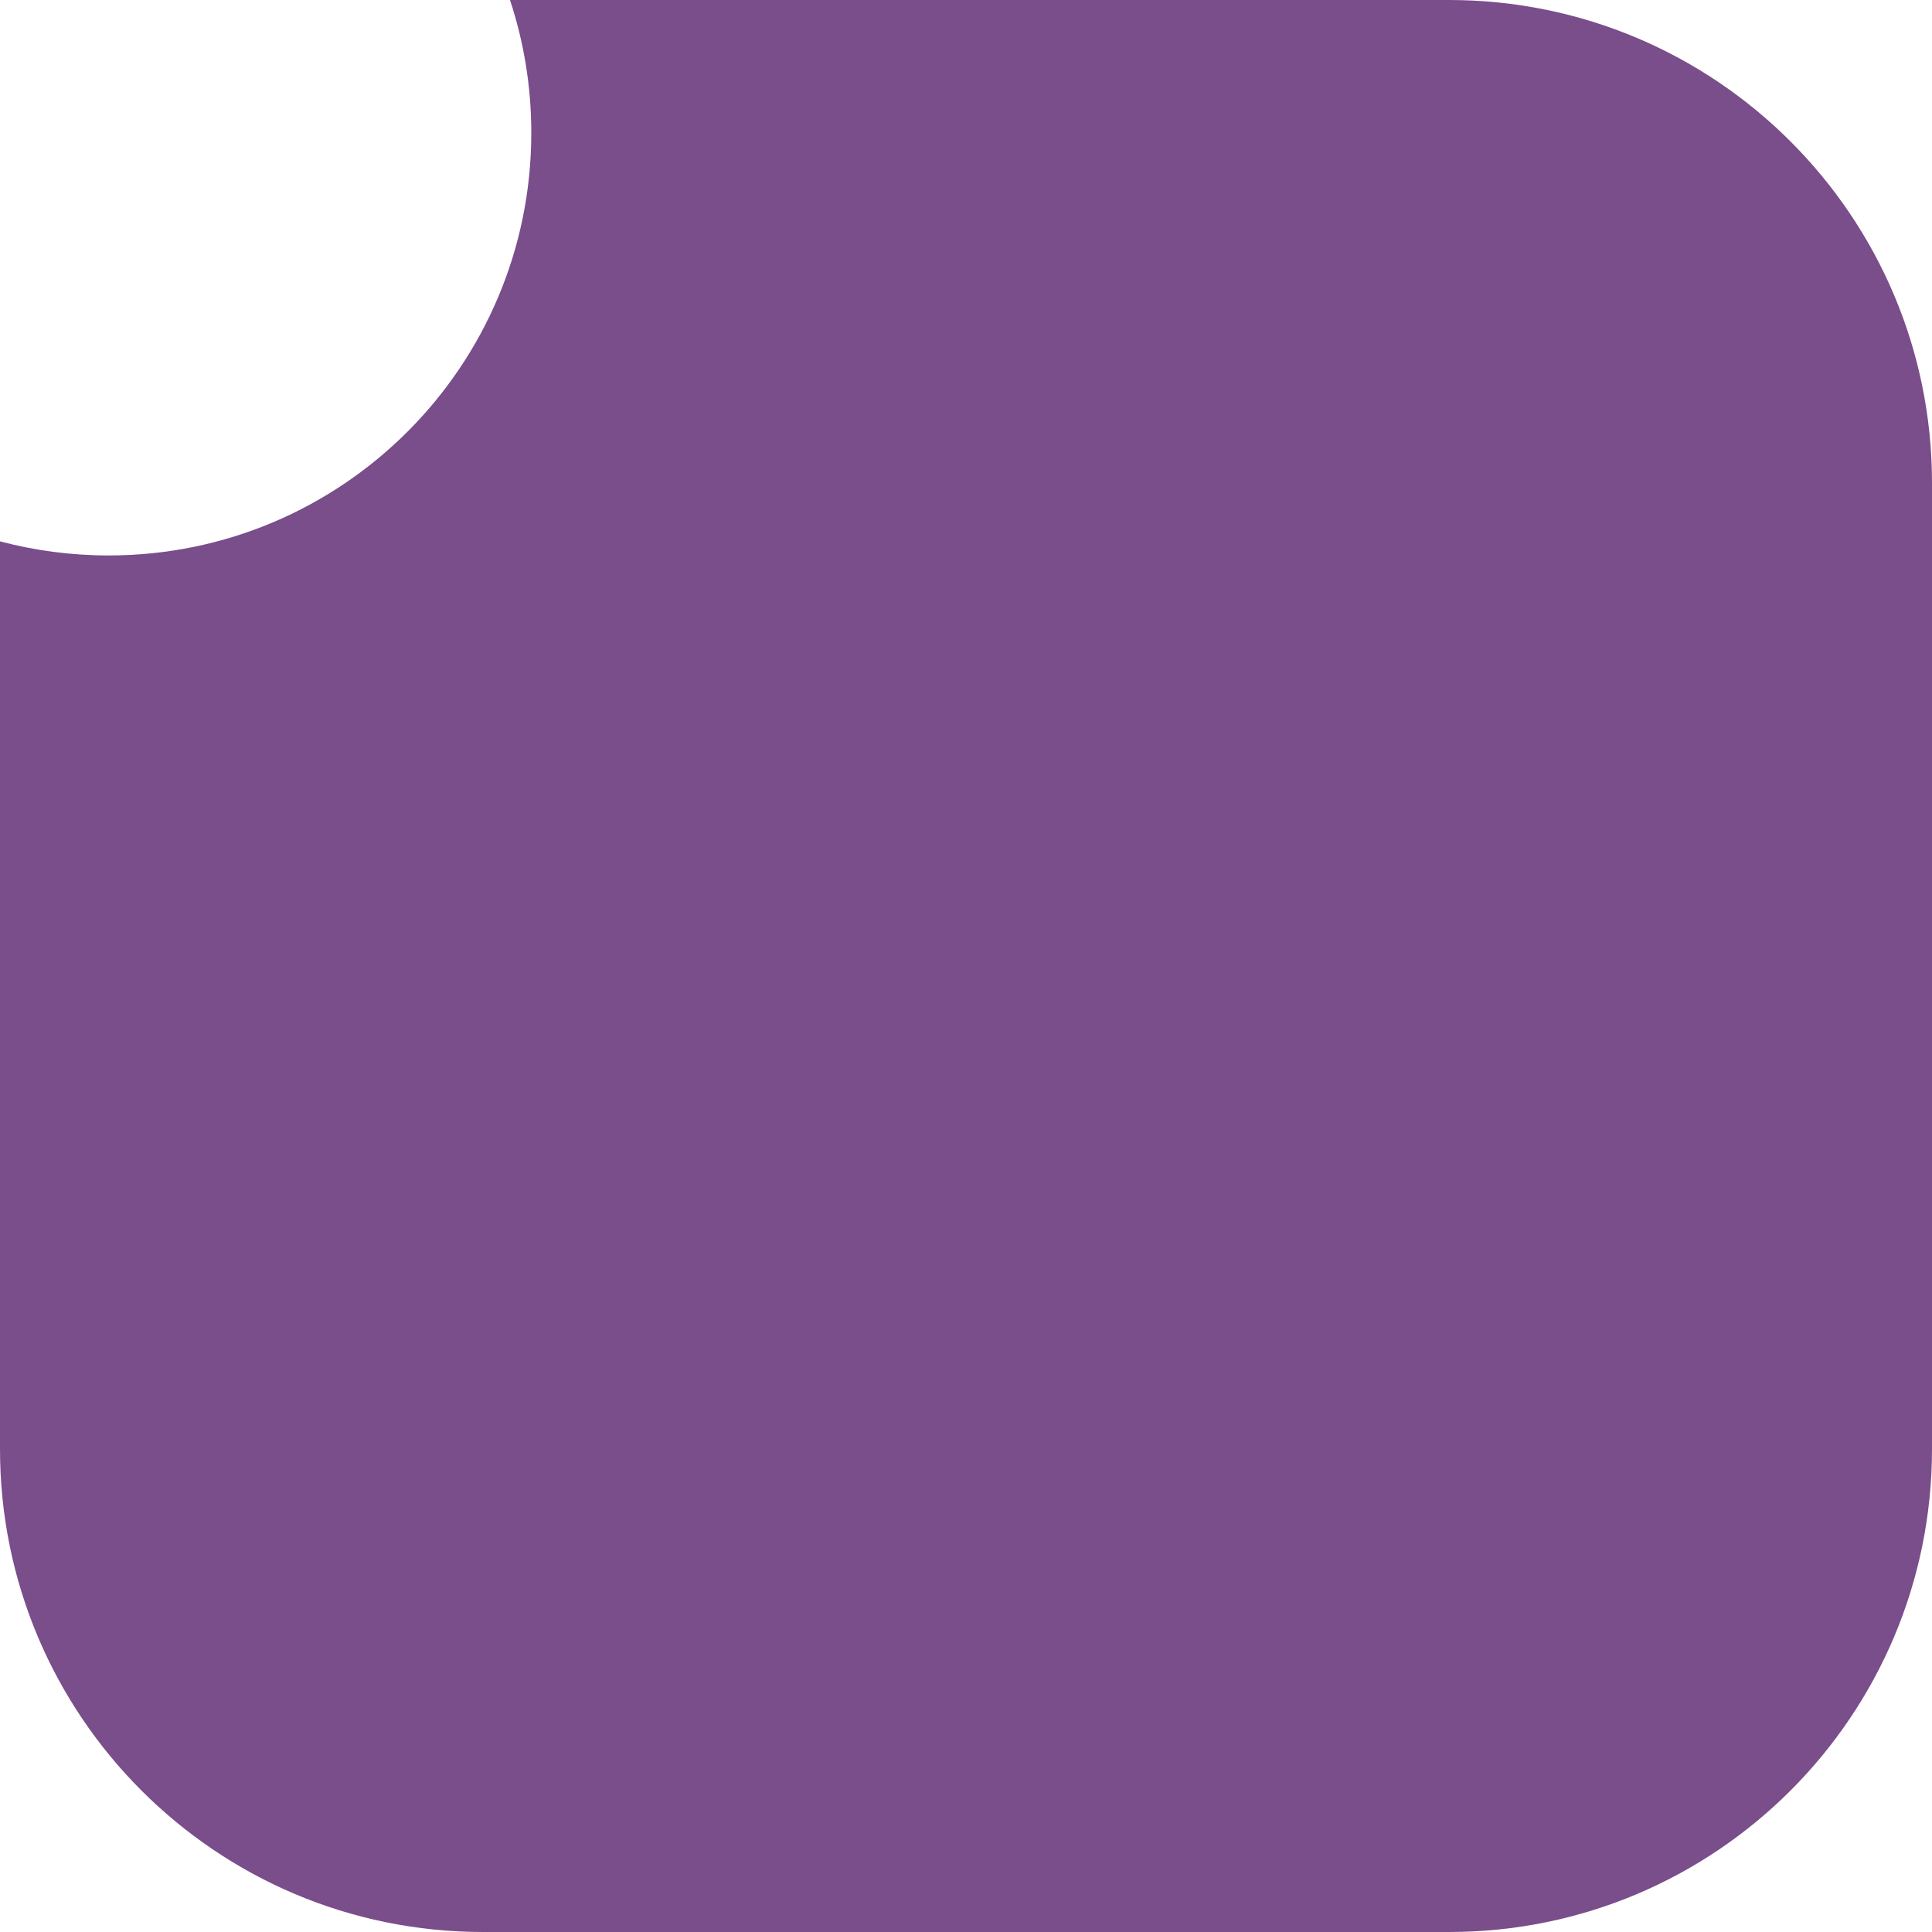 <svg xmlns="http://www.w3.org/2000/svg" width="80" height="80" viewBox="0 0 80 80" fill="none">
<path fill-rule="evenodd" clip-rule="evenodd" d="M4.5 23C14.165 23 22 15.165 22 5.5C22 3.579 21.69 1.73 21.118 0H60C71.046 0 80 8.954 80 20V60C80 71.046 71.046 80 60 80H20C8.954 80 0 71.046 0 60V22.416C1.436 22.797 2.944 23 4.5 23Z" fill="#7A4D8B"/>
</svg>